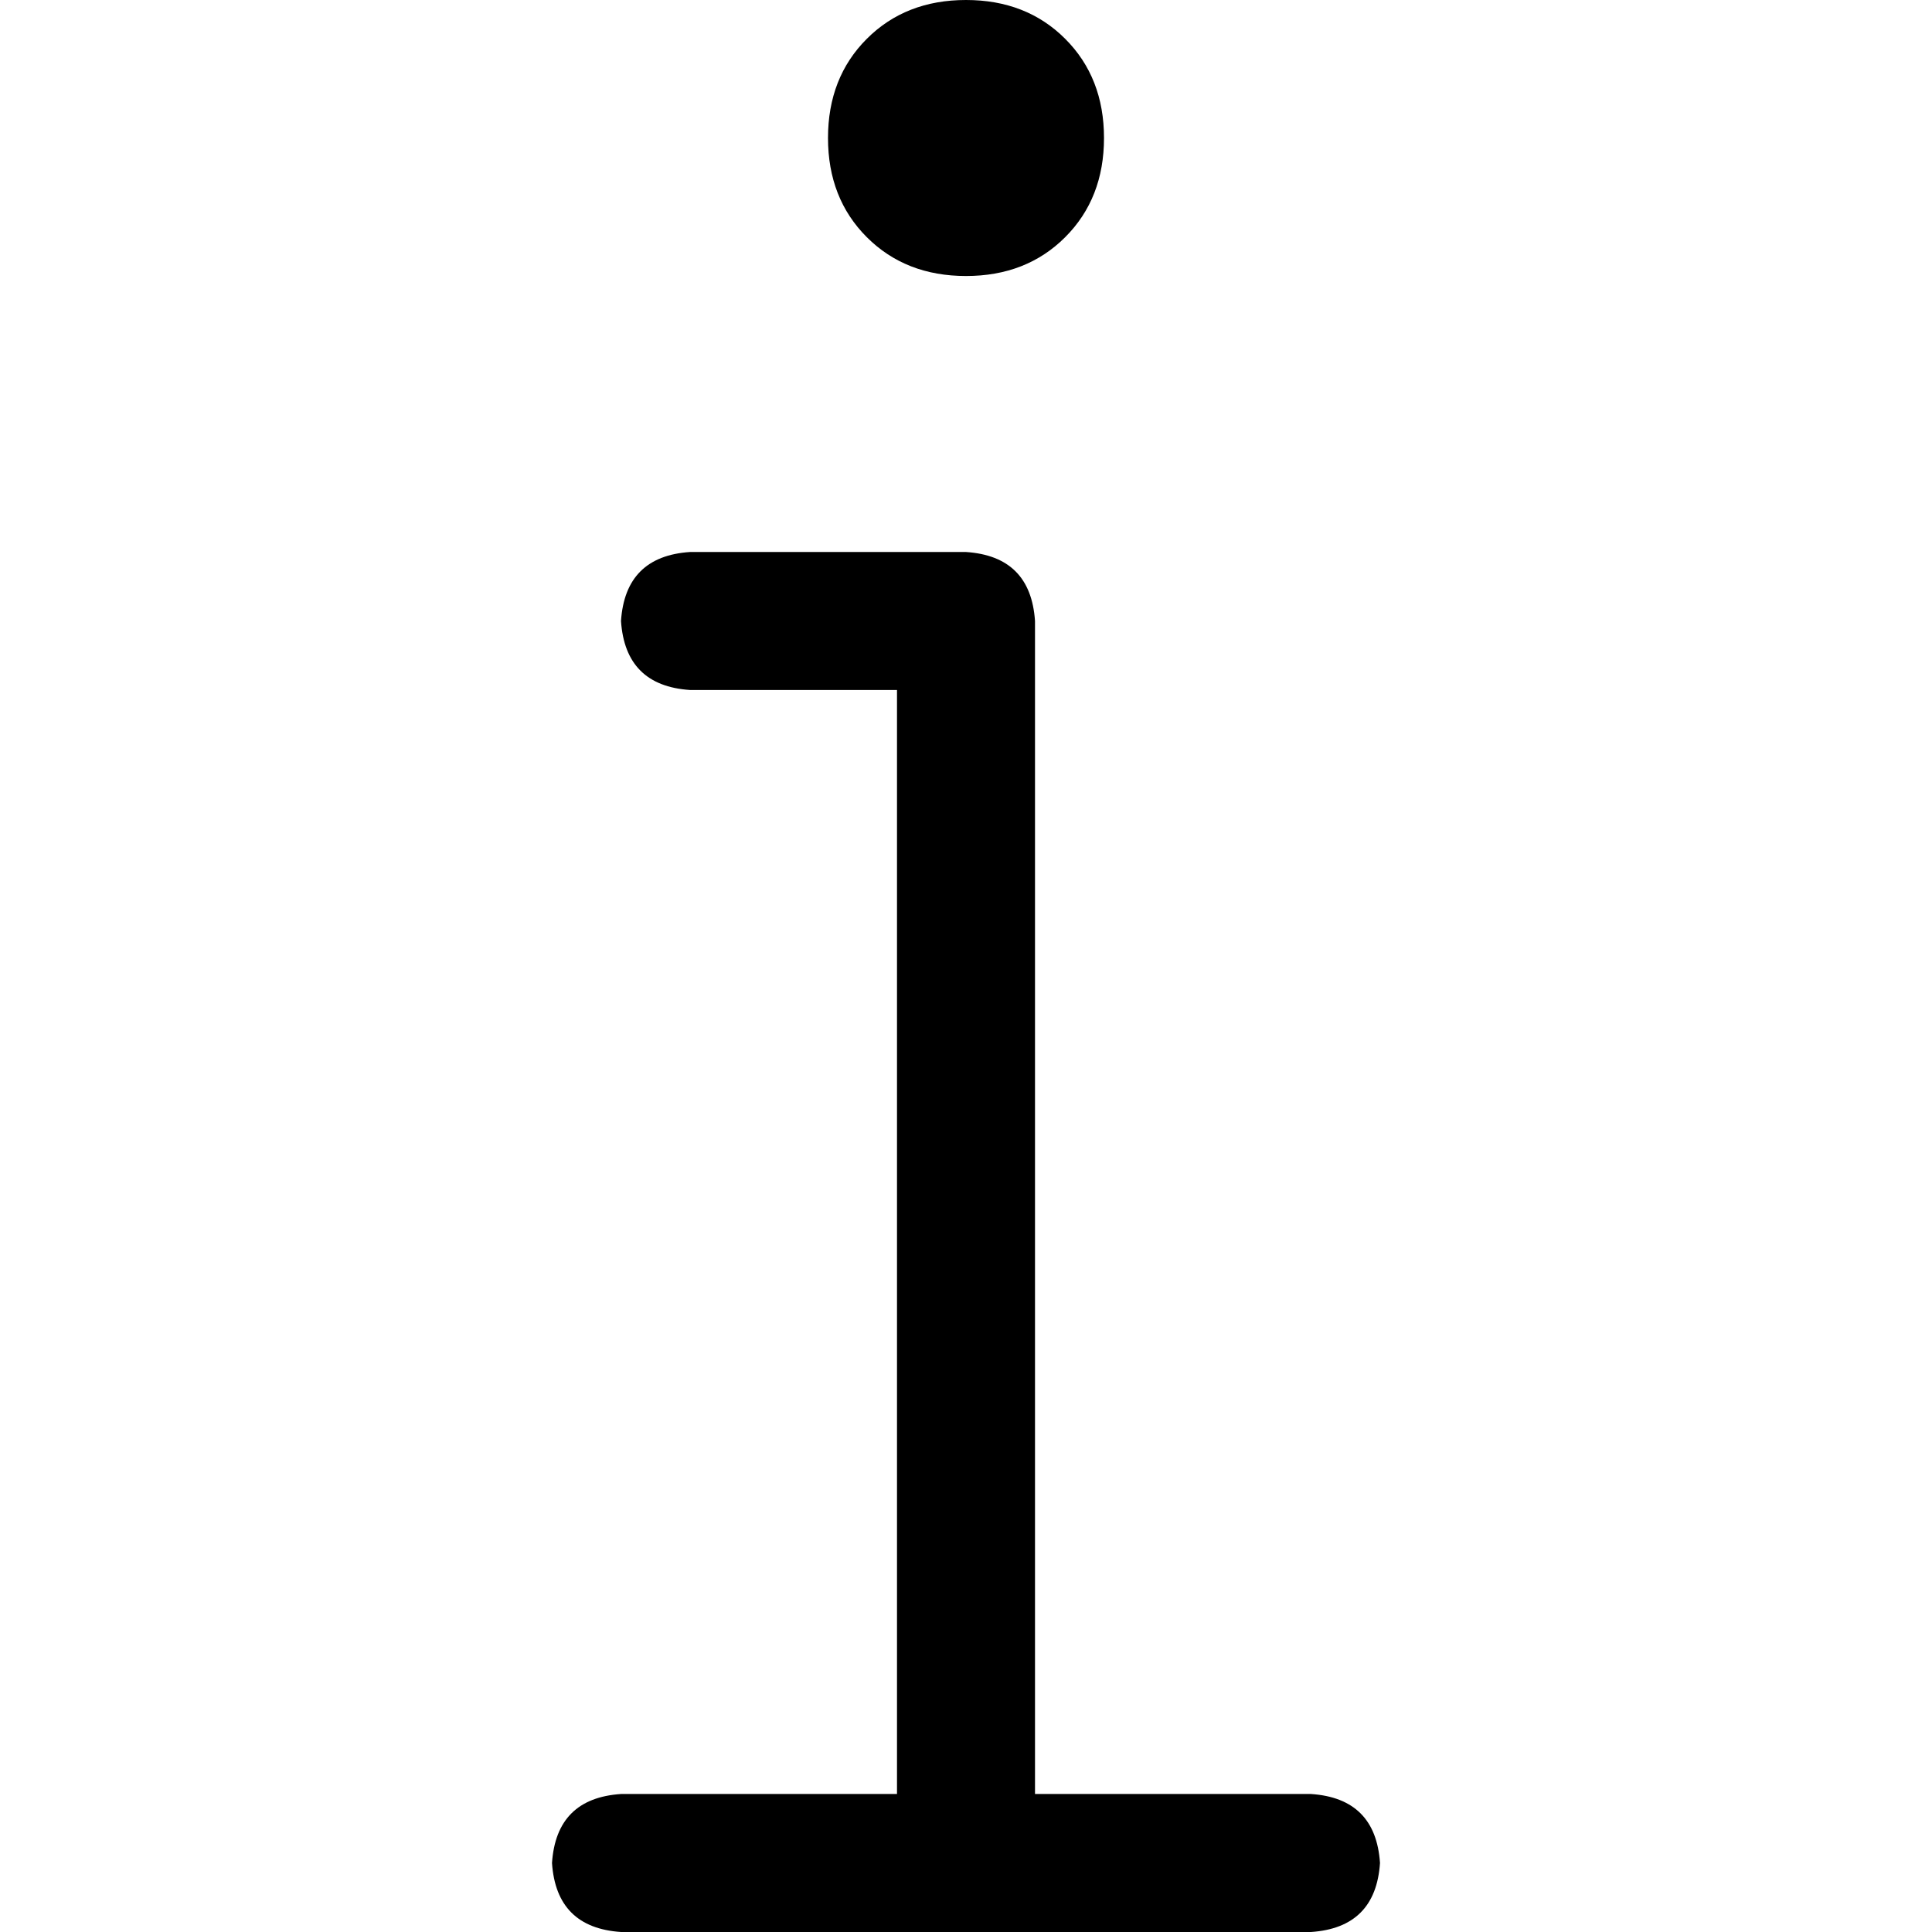 <svg xmlns="http://www.w3.org/2000/svg" viewBox="0 0 512 512">
  <path d="M 219.429 36.571 Q 219.429 20.571 229.714 10.286 L 229.714 10.286 L 229.714 10.286 Q 240 0 256 0 Q 272 0 282.286 10.286 Q 292.571 20.571 292.571 36.571 Q 292.571 52.571 282.286 62.857 Q 272 73.143 256 73.143 Q 240 73.143 229.714 62.857 Q 219.429 52.571 219.429 36.571 L 219.429 36.571 Z M 164.571 164.571 Q 165.714 147.429 182.857 146.286 L 256 146.286 L 256 146.286 Q 273.143 147.429 274.286 164.571 L 274.286 475.429 L 274.286 475.429 L 347.429 475.429 L 347.429 475.429 Q 364.571 476.571 365.714 493.714 Q 364.571 510.857 347.429 512 L 164.571 512 L 164.571 512 Q 147.429 510.857 146.286 493.714 Q 147.429 476.571 164.571 475.429 L 237.714 475.429 L 237.714 475.429 L 237.714 182.857 L 237.714 182.857 L 182.857 182.857 L 182.857 182.857 Q 165.714 181.714 164.571 164.571 L 164.571 164.571 Z" />
</svg>